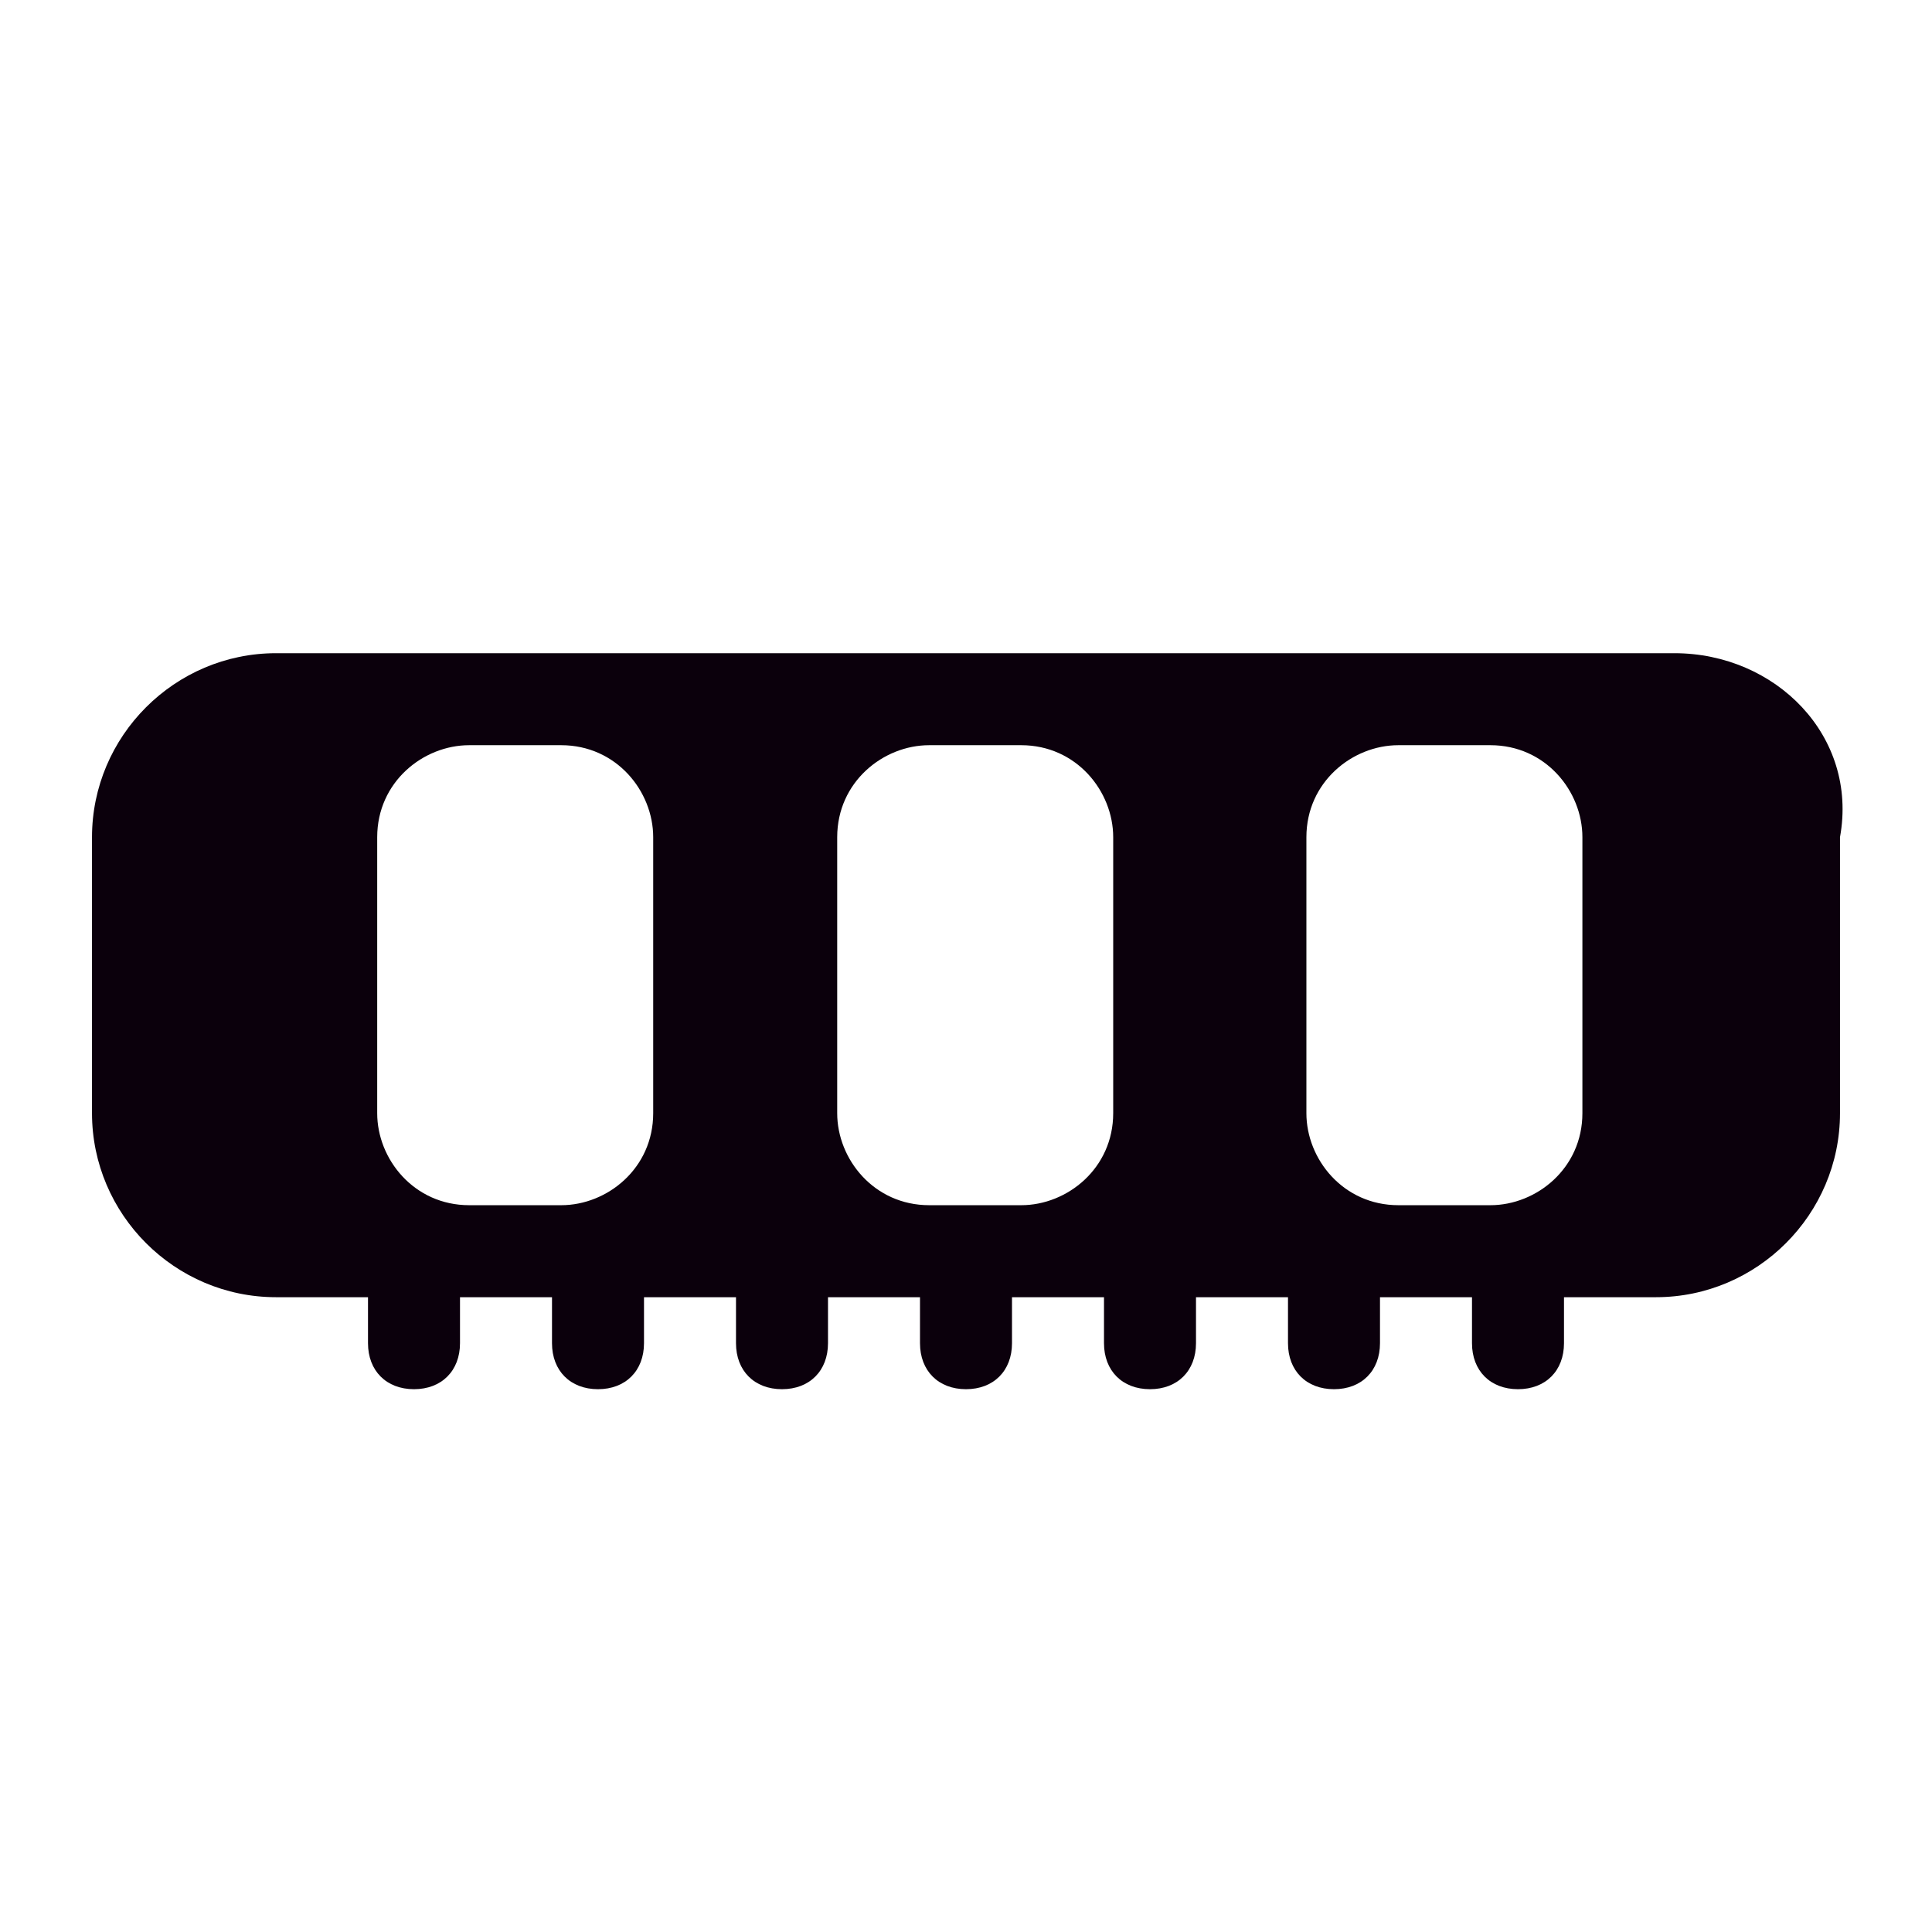 <?xml version="1.0" encoding="utf-8"?>
<!-- Generator: Adobe Illustrator 21.1.0, SVG Export Plug-In . SVG Version: 6.00 Build 0)  -->
<svg version="1.1" id="_x31__1_" xmlns="http://www.w3.org/2000/svg" xmlns:xlink="http://www.w3.org/1999/xlink" x="0px" y="0px"
	 viewBox="0 0 21 21" width="21" height="21"  xml:space="preserve">
<style type="text/css">
	.st0{fill-rule:evenodd;clip-rule:evenodd;fill:#0B000C;}
</style>
<g id="_x31_">
	<g>
		<path class="st0" d="M18.2,7.1H3c-1.1,0-2,0.9-2,2v3c0,1.1,0.9,2,2,2h1v0.5c0,0.3,0.2,0.5,0.5,0.5c0.3,0,0.5-0.2,0.5-0.5v-0.5h1
			v0.5c0,0.3,0.2,0.5,0.5,0.5s0.5-0.2,0.5-0.5v-0.5h1v0.5c0,0.3,0.2,0.5,0.5,0.5c0.3,0,0.5-0.2,0.5-0.5v-0.5h1v0.5
			c0,0.3,0.2,0.5,0.5,0.5s0.5-0.2,0.5-0.5v-0.5h1v0.5c0,0.3,0.2,0.5,0.5,0.5c0.3,0,0.5-0.2,0.5-0.5v-0.5h1v0.5
			c0,0.3,0.2,0.5,0.5,0.5s0.5-0.2,0.5-0.5v-0.5h1v0.5c0,0.3,0.2,0.5,0.5,0.5c0.3,0,0.5-0.2,0.5-0.5v-0.5h1c1.1,0,2-0.9,2-2v-3
			C20.2,8,19.3,7.1,18.2,7.1z M7.1,12.1c0,0.6-0.5,1-1,1h-1c-0.6,0-1-0.5-1-1v-3c0-0.6,0.5-1,1-1h1c0.6,0,1,0.5,1,1V12.1z
			 M12.1,12.1c0,0.6-0.5,1-1,1h-1c-0.6,0-1-0.5-1-1v-3c0-0.6,0.5-1,1-1h1c0.6,0,1,0.5,1,1V12.1z M17.2,12.1c0,0.6-0.5,1-1,1h-1
			c-0.6,0-1-0.5-1-1v-3c0-0.6,0.5-1,1-1h1c0.6,0,1,0.5,1,1V12.1z"/>
	</g>
</g>
</svg>
